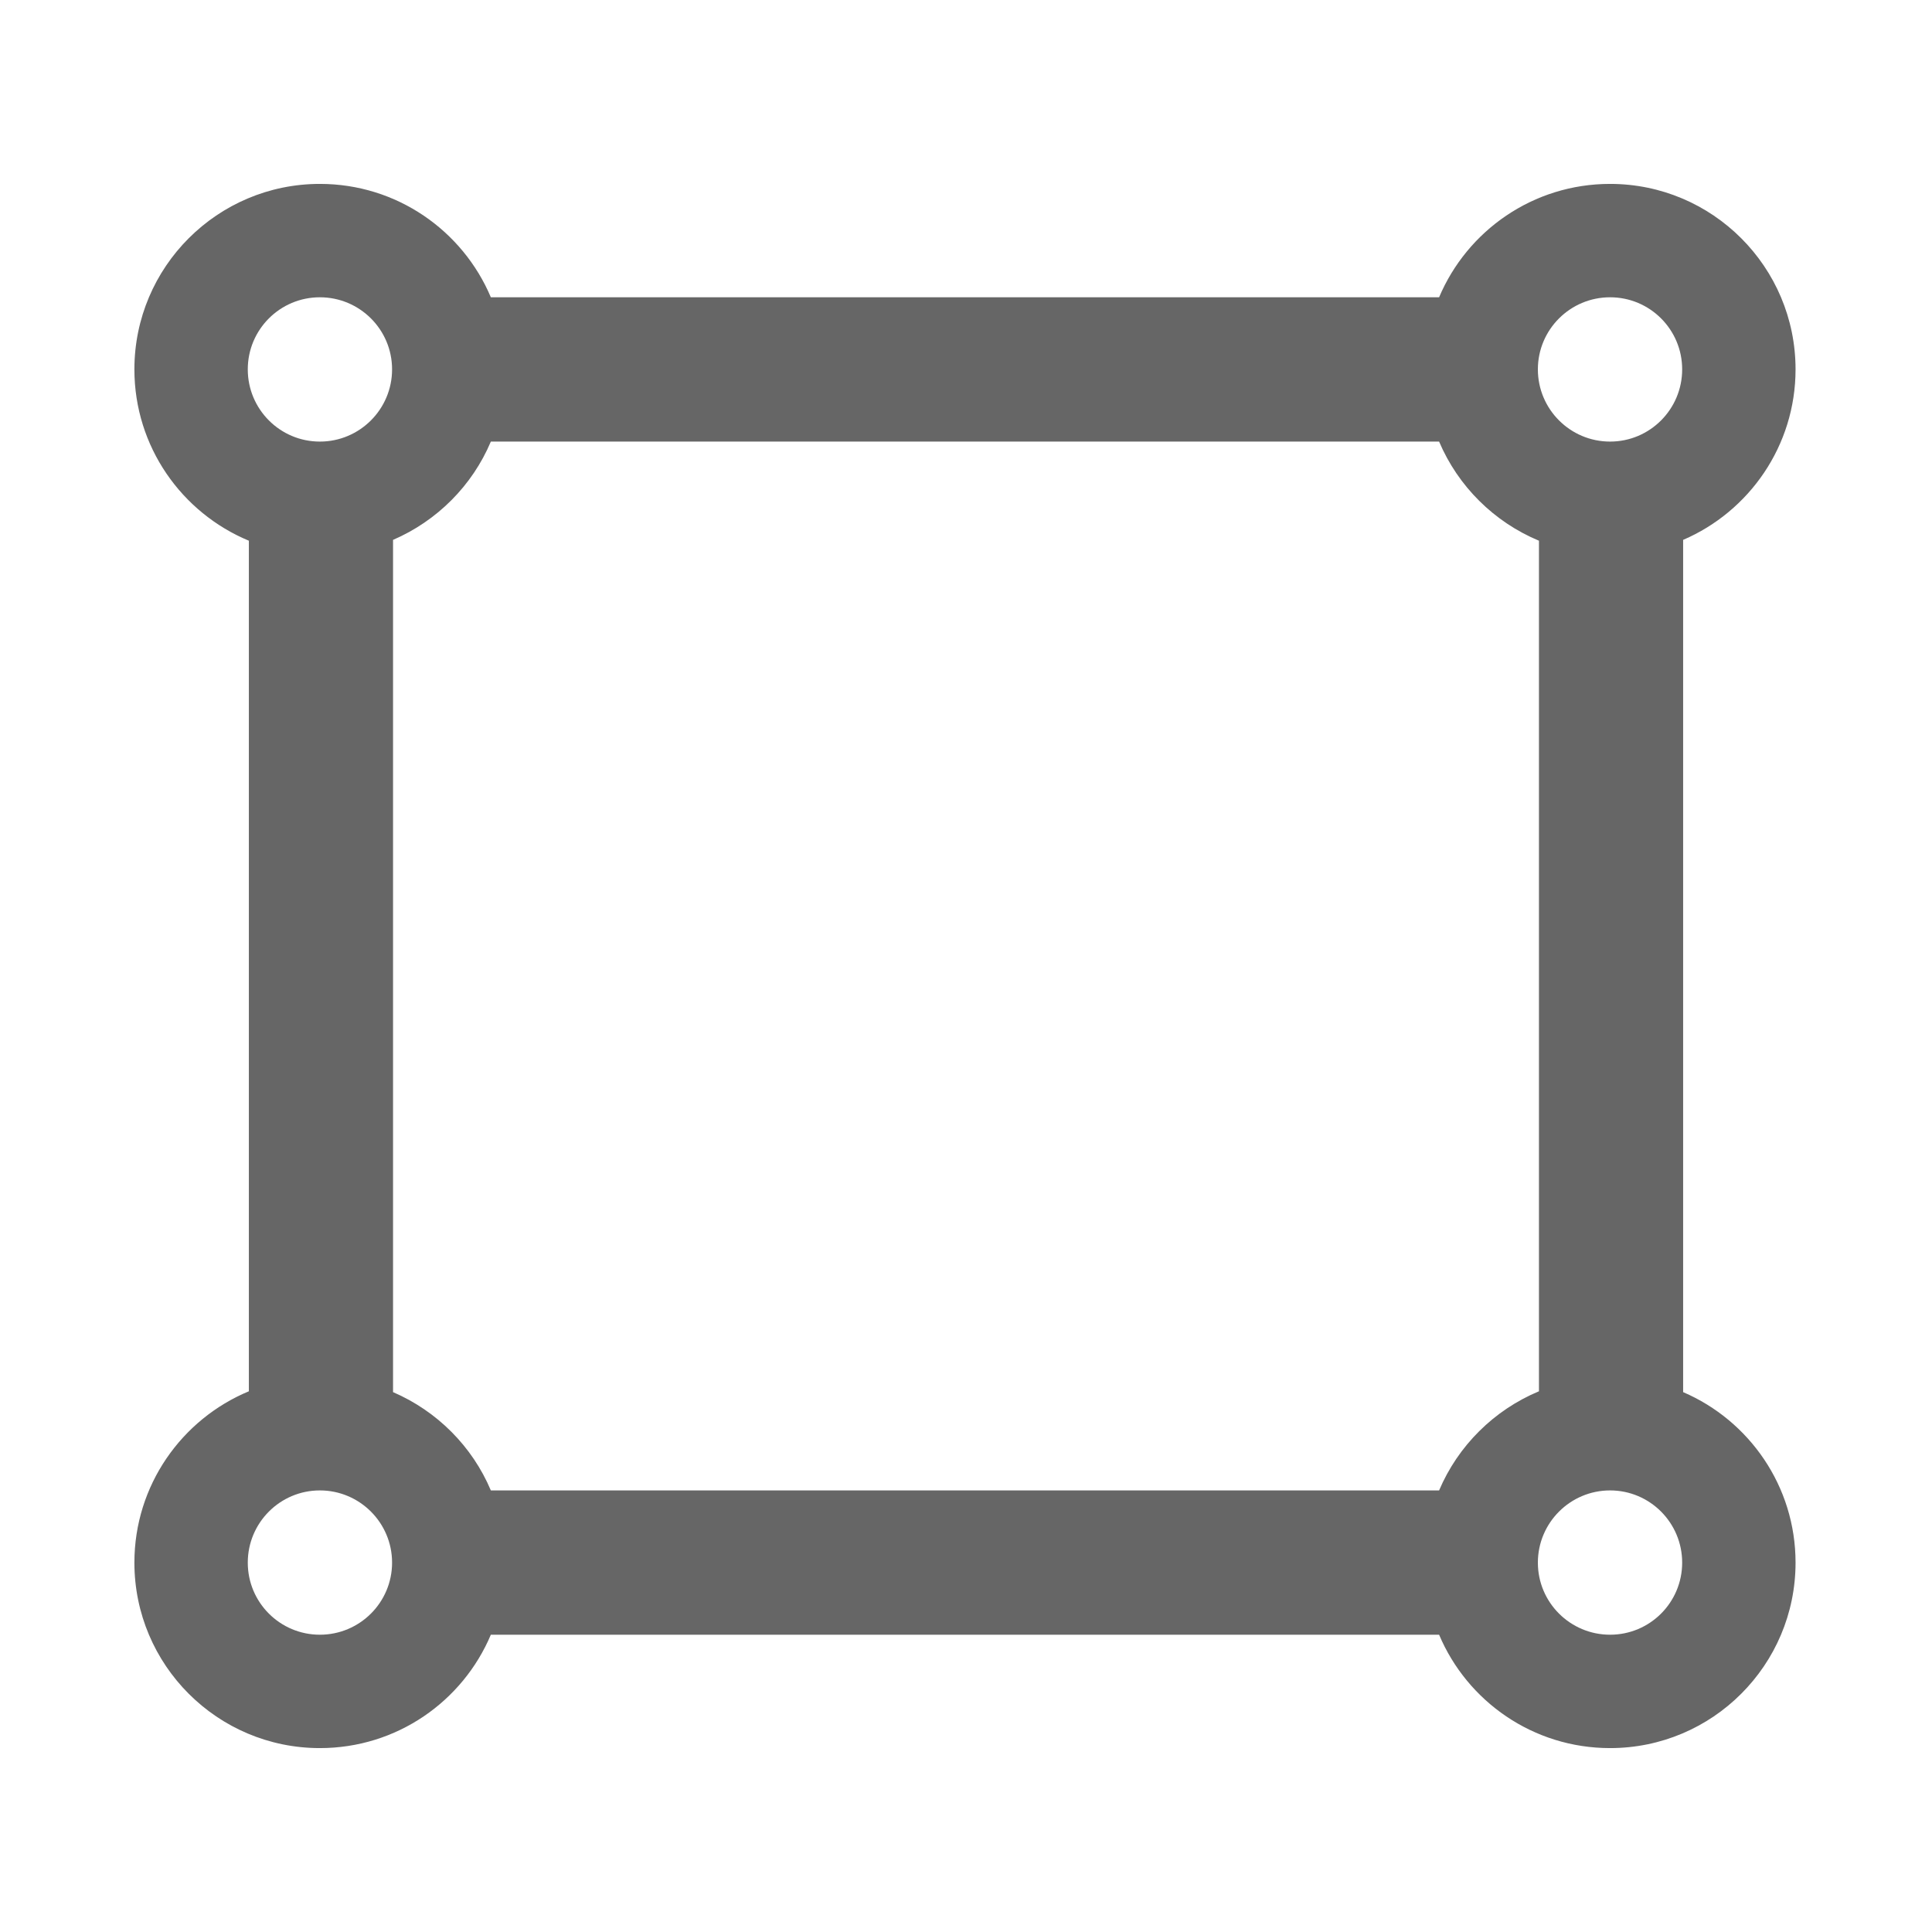 <?xml version="1.0" encoding="UTF-8"?>
<svg width="16px" height="16px" viewBox="0 0 16 16" version="1.1" xmlns="http://www.w3.org/2000/svg" xmlns:xlink="http://www.w3.org/1999/xlink">
    <!-- Generator: Sketch 49.2 (51160) - http://www.bohemiancoding.com/sketch -->
    <title>Artboard Copy 3</title>
    <desc>Created with Sketch.</desc>
    <defs></defs>
    <g id="Artboard-Copy-3" stroke="none" stroke-width="1" fill="none" fill-rule="evenodd">
        <g id="图形" fill-rule="nonzero">
            <rect id="Rectangle-path" fill="#000000" opacity="0" x="0" y="0" width="16" height="16"></rect>
            <path d="M13.939,11.529 L13.939,4.471 C14.486,4.236 14.87,3.692 14.87,3.059 C14.87,2.211 14.182,1.523 13.334,1.523 C12.697,1.523 12.151,1.91 11.918,2.462 L4.065,2.462 C3.832,1.91 3.286,1.523 2.649,1.523 C1.801,1.523 1.113,2.211 1.113,3.059 C1.113,3.699 1.505,4.247 2.061,4.478 L2.061,11.522 C1.505,11.753 1.113,12.301 1.113,12.941 C1.113,13.789 1.801,14.477 2.649,14.477 C3.286,14.477 3.832,14.09 4.065,13.538 L11.918,13.538 C12.151,14.09 12.697,14.477 13.334,14.477 C14.182,14.477 14.87,13.789 14.87,12.941 C14.87,12.308 14.486,11.764 13.939,11.529 Z M13.334,2.462 C13.664,2.462 13.931,2.729 13.931,3.059 C13.931,3.389 13.664,3.657 13.334,3.657 C13.004,3.657 12.736,3.389 12.736,3.059 C12.736,2.729 13.004,2.462 13.334,2.462 Z M2.649,2.462 C2.979,2.462 3.247,2.729 3.247,3.059 C3.247,3.389 2.979,3.657 2.649,3.657 C2.319,3.657 2.052,3.389 2.052,3.059 C2.052,2.729 2.319,2.462 2.649,2.462 Z M2.649,13.538 C2.319,13.538 2.052,13.271 2.052,12.941 C2.052,12.611 2.319,12.343 2.649,12.343 C2.979,12.343 3.247,12.611 3.247,12.941 C3.247,13.271 2.979,13.538 2.649,13.538 Z M11.918,12.343 L4.065,12.343 C3.911,11.978 3.619,11.686 3.255,11.529 L3.255,4.471 C3.619,4.314 3.911,4.022 4.065,3.657 L11.918,3.657 C12.075,4.027 12.373,4.323 12.745,4.478 L12.745,11.522 C12.373,11.677 12.075,11.973 11.918,12.343 Z M13.334,13.538 C13.004,13.538 12.736,13.271 12.736,12.941 C12.736,12.611 13.004,12.343 13.334,12.343 C13.664,12.343 13.931,12.611 13.931,12.941 C13.931,13.271 13.664,13.538 13.334,13.538 Z" id="Shape" fill="#666666"></path>
        </g>
    </g>
</svg>